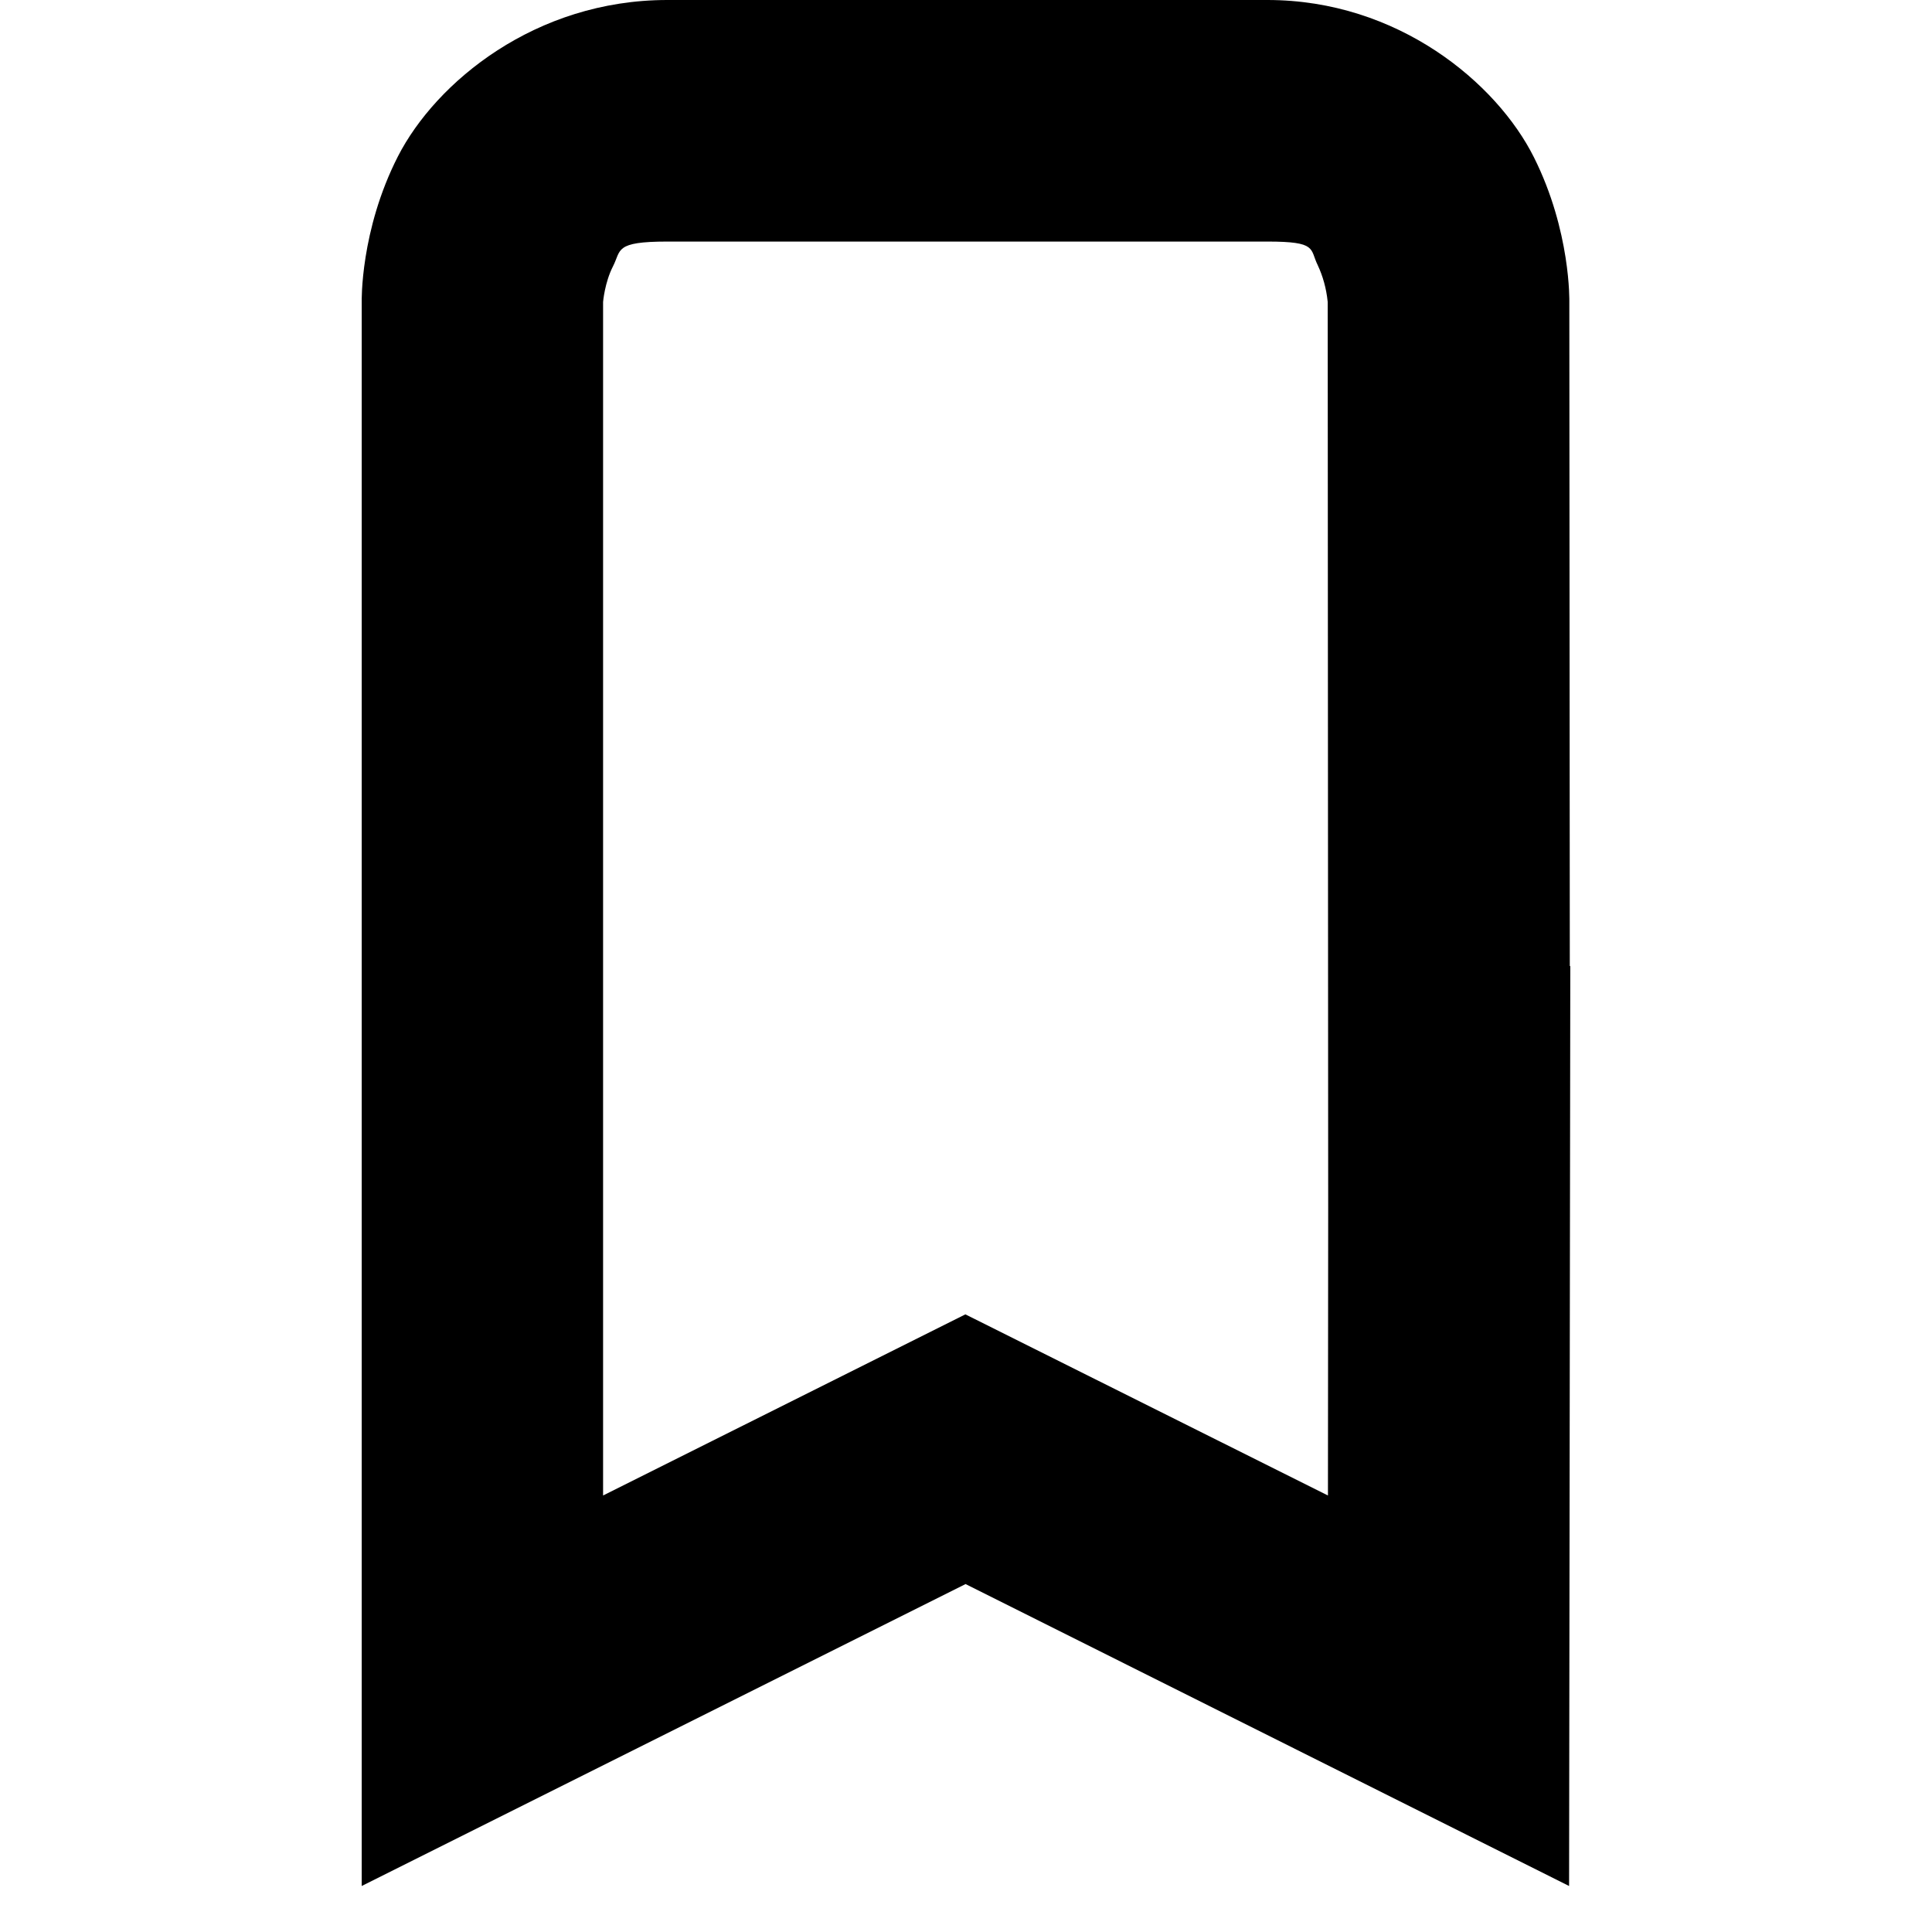 <!-- Generated by IcoMoon.io -->
<svg version="1.1" xmlns="http://www.w3.org/2000/svg" width="32" height="32" viewBox="0 0 32 32">
<title>user-bookmarks</title>
<path d="M11.052 0c-2.184 0-3.831 1.36-4.461 2.59-0.628 1.23-0.6 2.41-0.6 2.41v26.238l10.002-5.001 9.996 5.001 0.020-15.236h-0.008l-0.008-11.002s0.028-1.168-0.586-2.394c-0.614-1.228-2.248-2.606-4.415-2.606zM11.052 4.001h9.941c0.832 0 0.698 0.12 0.834 0.394 0.083 0.177 0.141 0.382 0.163 0.598l0.001 0.008 0.008 15.002-0.004 4.767-6.005-3-6.001 3v-19.769s0.026-0.32 0.164-0.59c0.138-0.268 0.020-0.41 0.9-0.41z"></path>
</svg>
